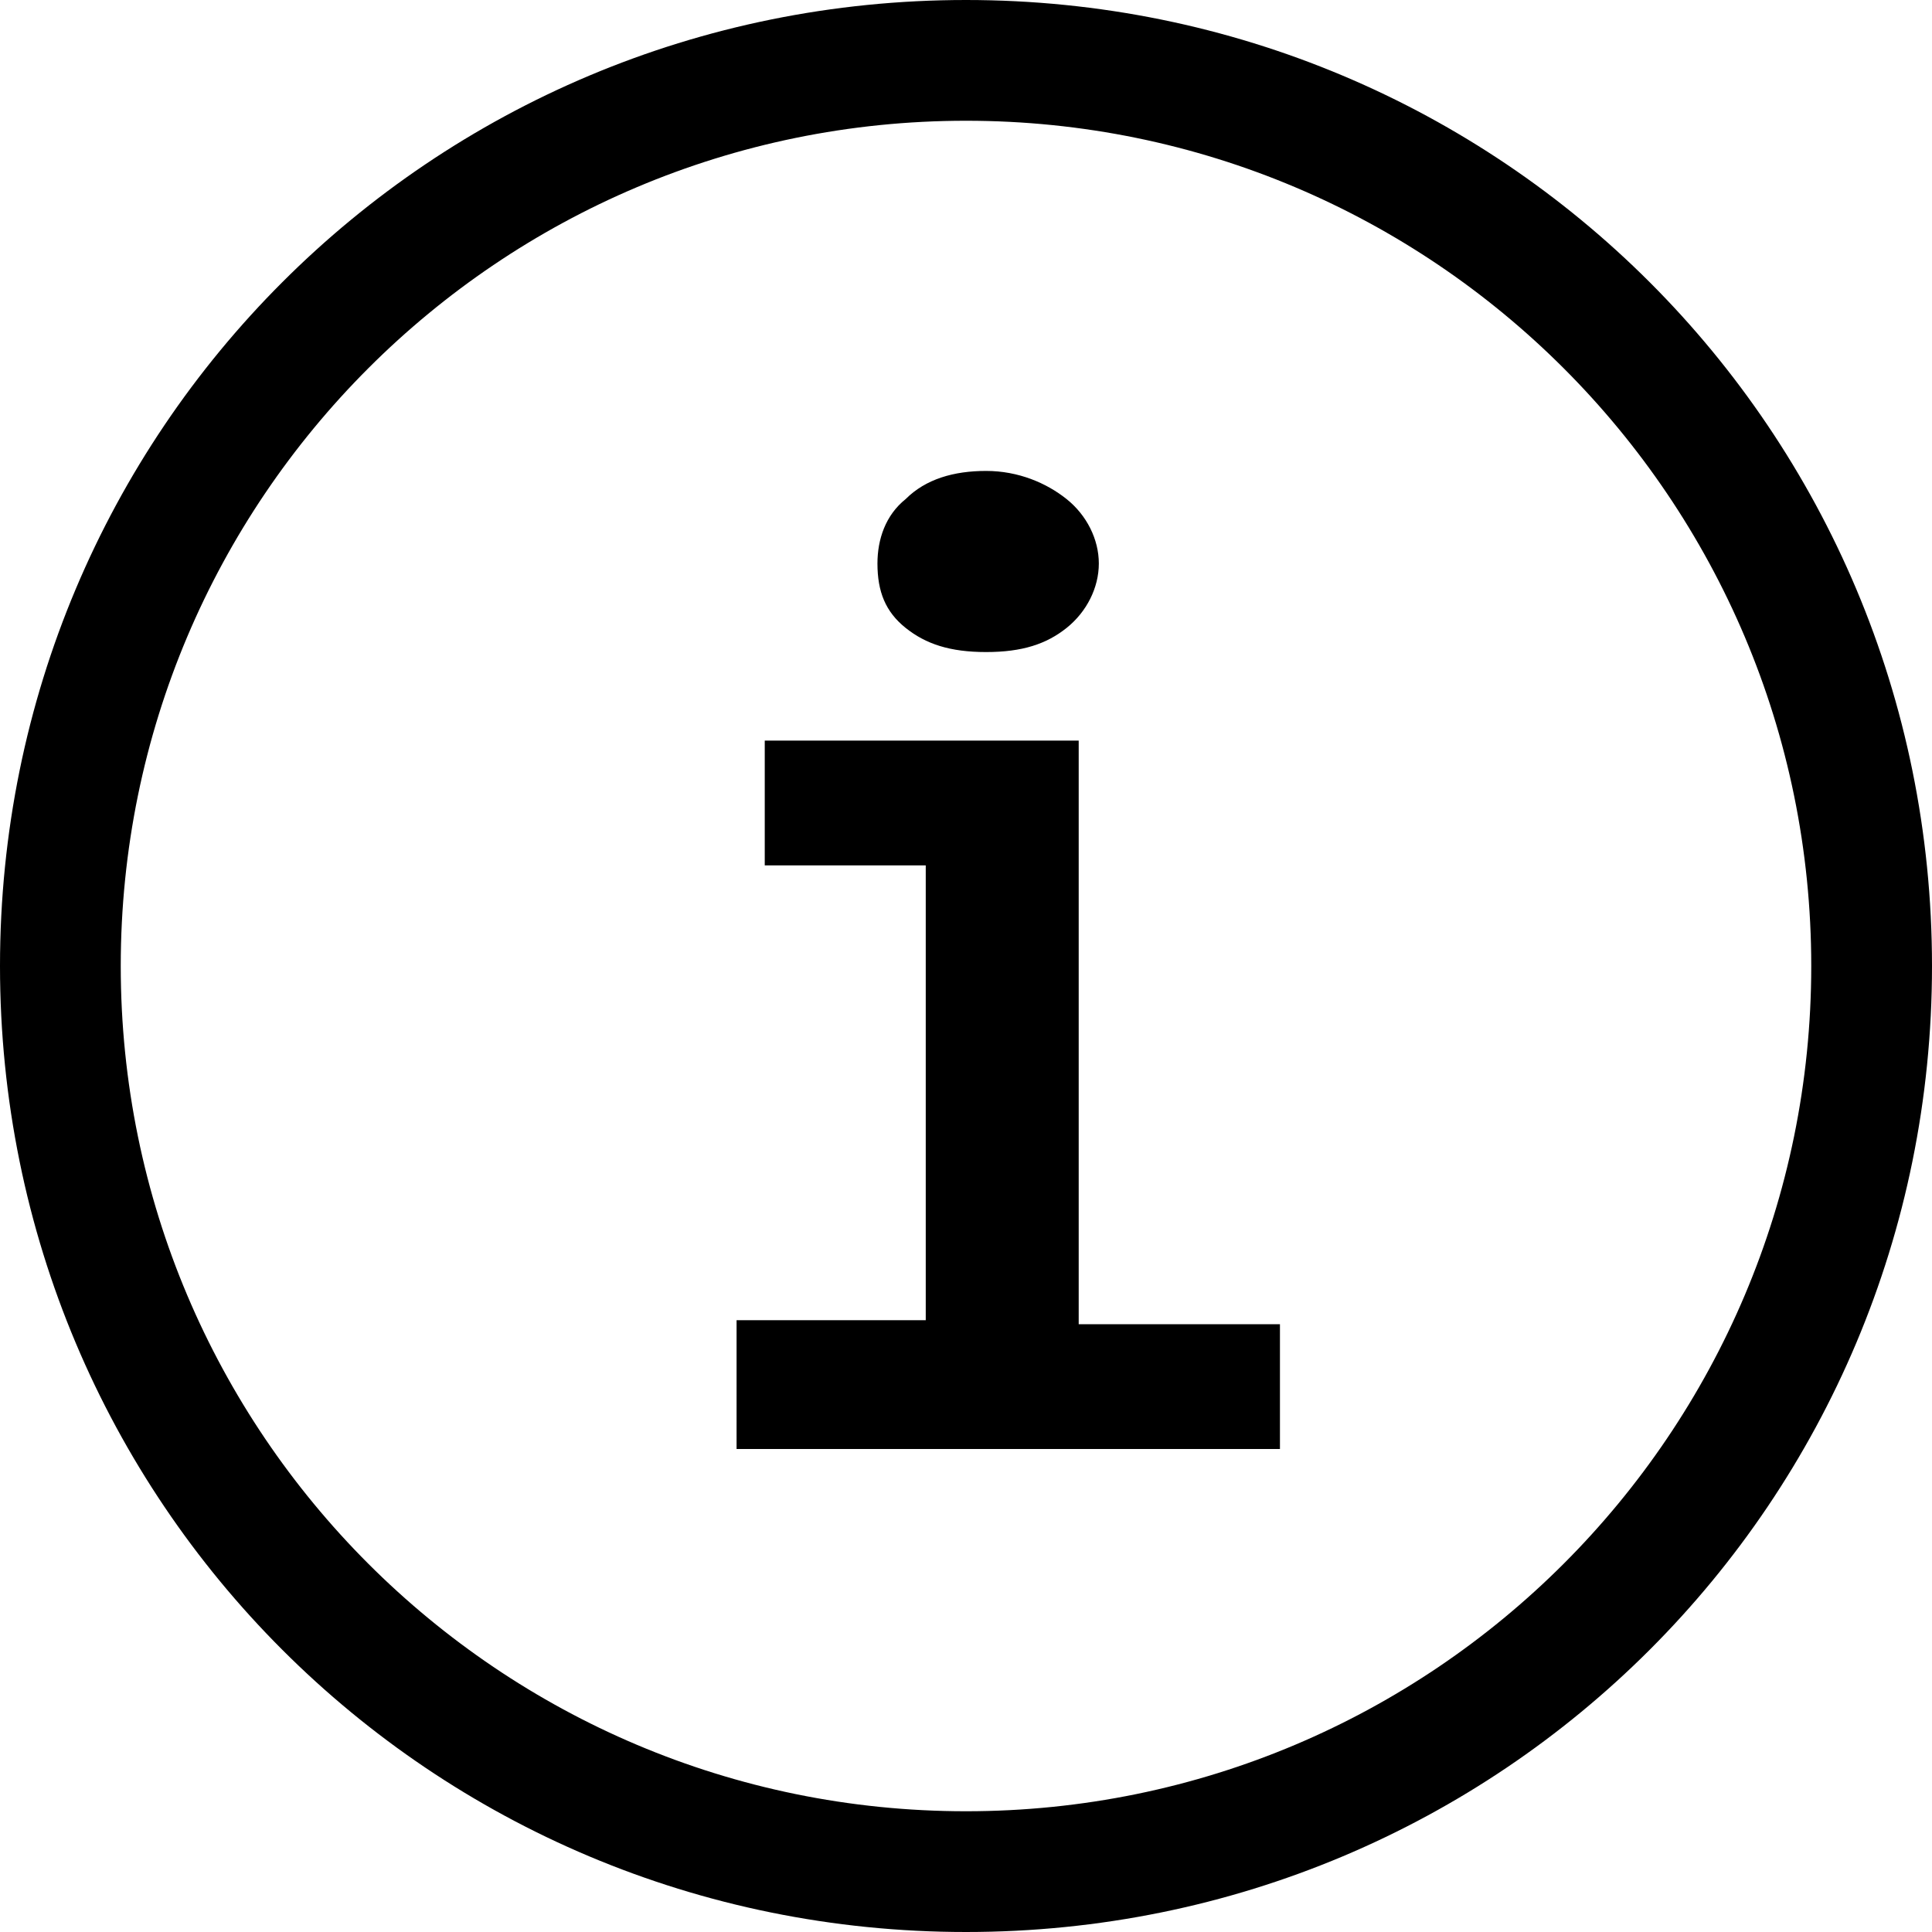 <svg viewBox="0 0 48 48" xmlns="http://www.w3.org/2000/svg" class="ridi_icon"><path d="M24 0C10.7 0 0 10.7 0 24s10.7 24 24 24 24-10.7 24-24S37.3 0 24 0zm0 45C12.4 45 3 35.6 3 24S12.4 3 24 3s21 9.4 21 21-9.4 21-21 21zm.5-28.8c.9 0 1.5-.2 2-.6.5-.4.8-1 .8-1.6 0-.6-.3-1.2-.8-1.6-.5-.4-1.2-.7-2-.7s-1.5.2-2 .7c-.5.4-.7 1-.7 1.6 0 .7.2 1.2.7 1.6.5.4 1.1.6 2 .6zm2.3 2.2H19v3.1h4v11.3h-4.7V36h13.5v-3.1h-5V18.4z"/></svg>